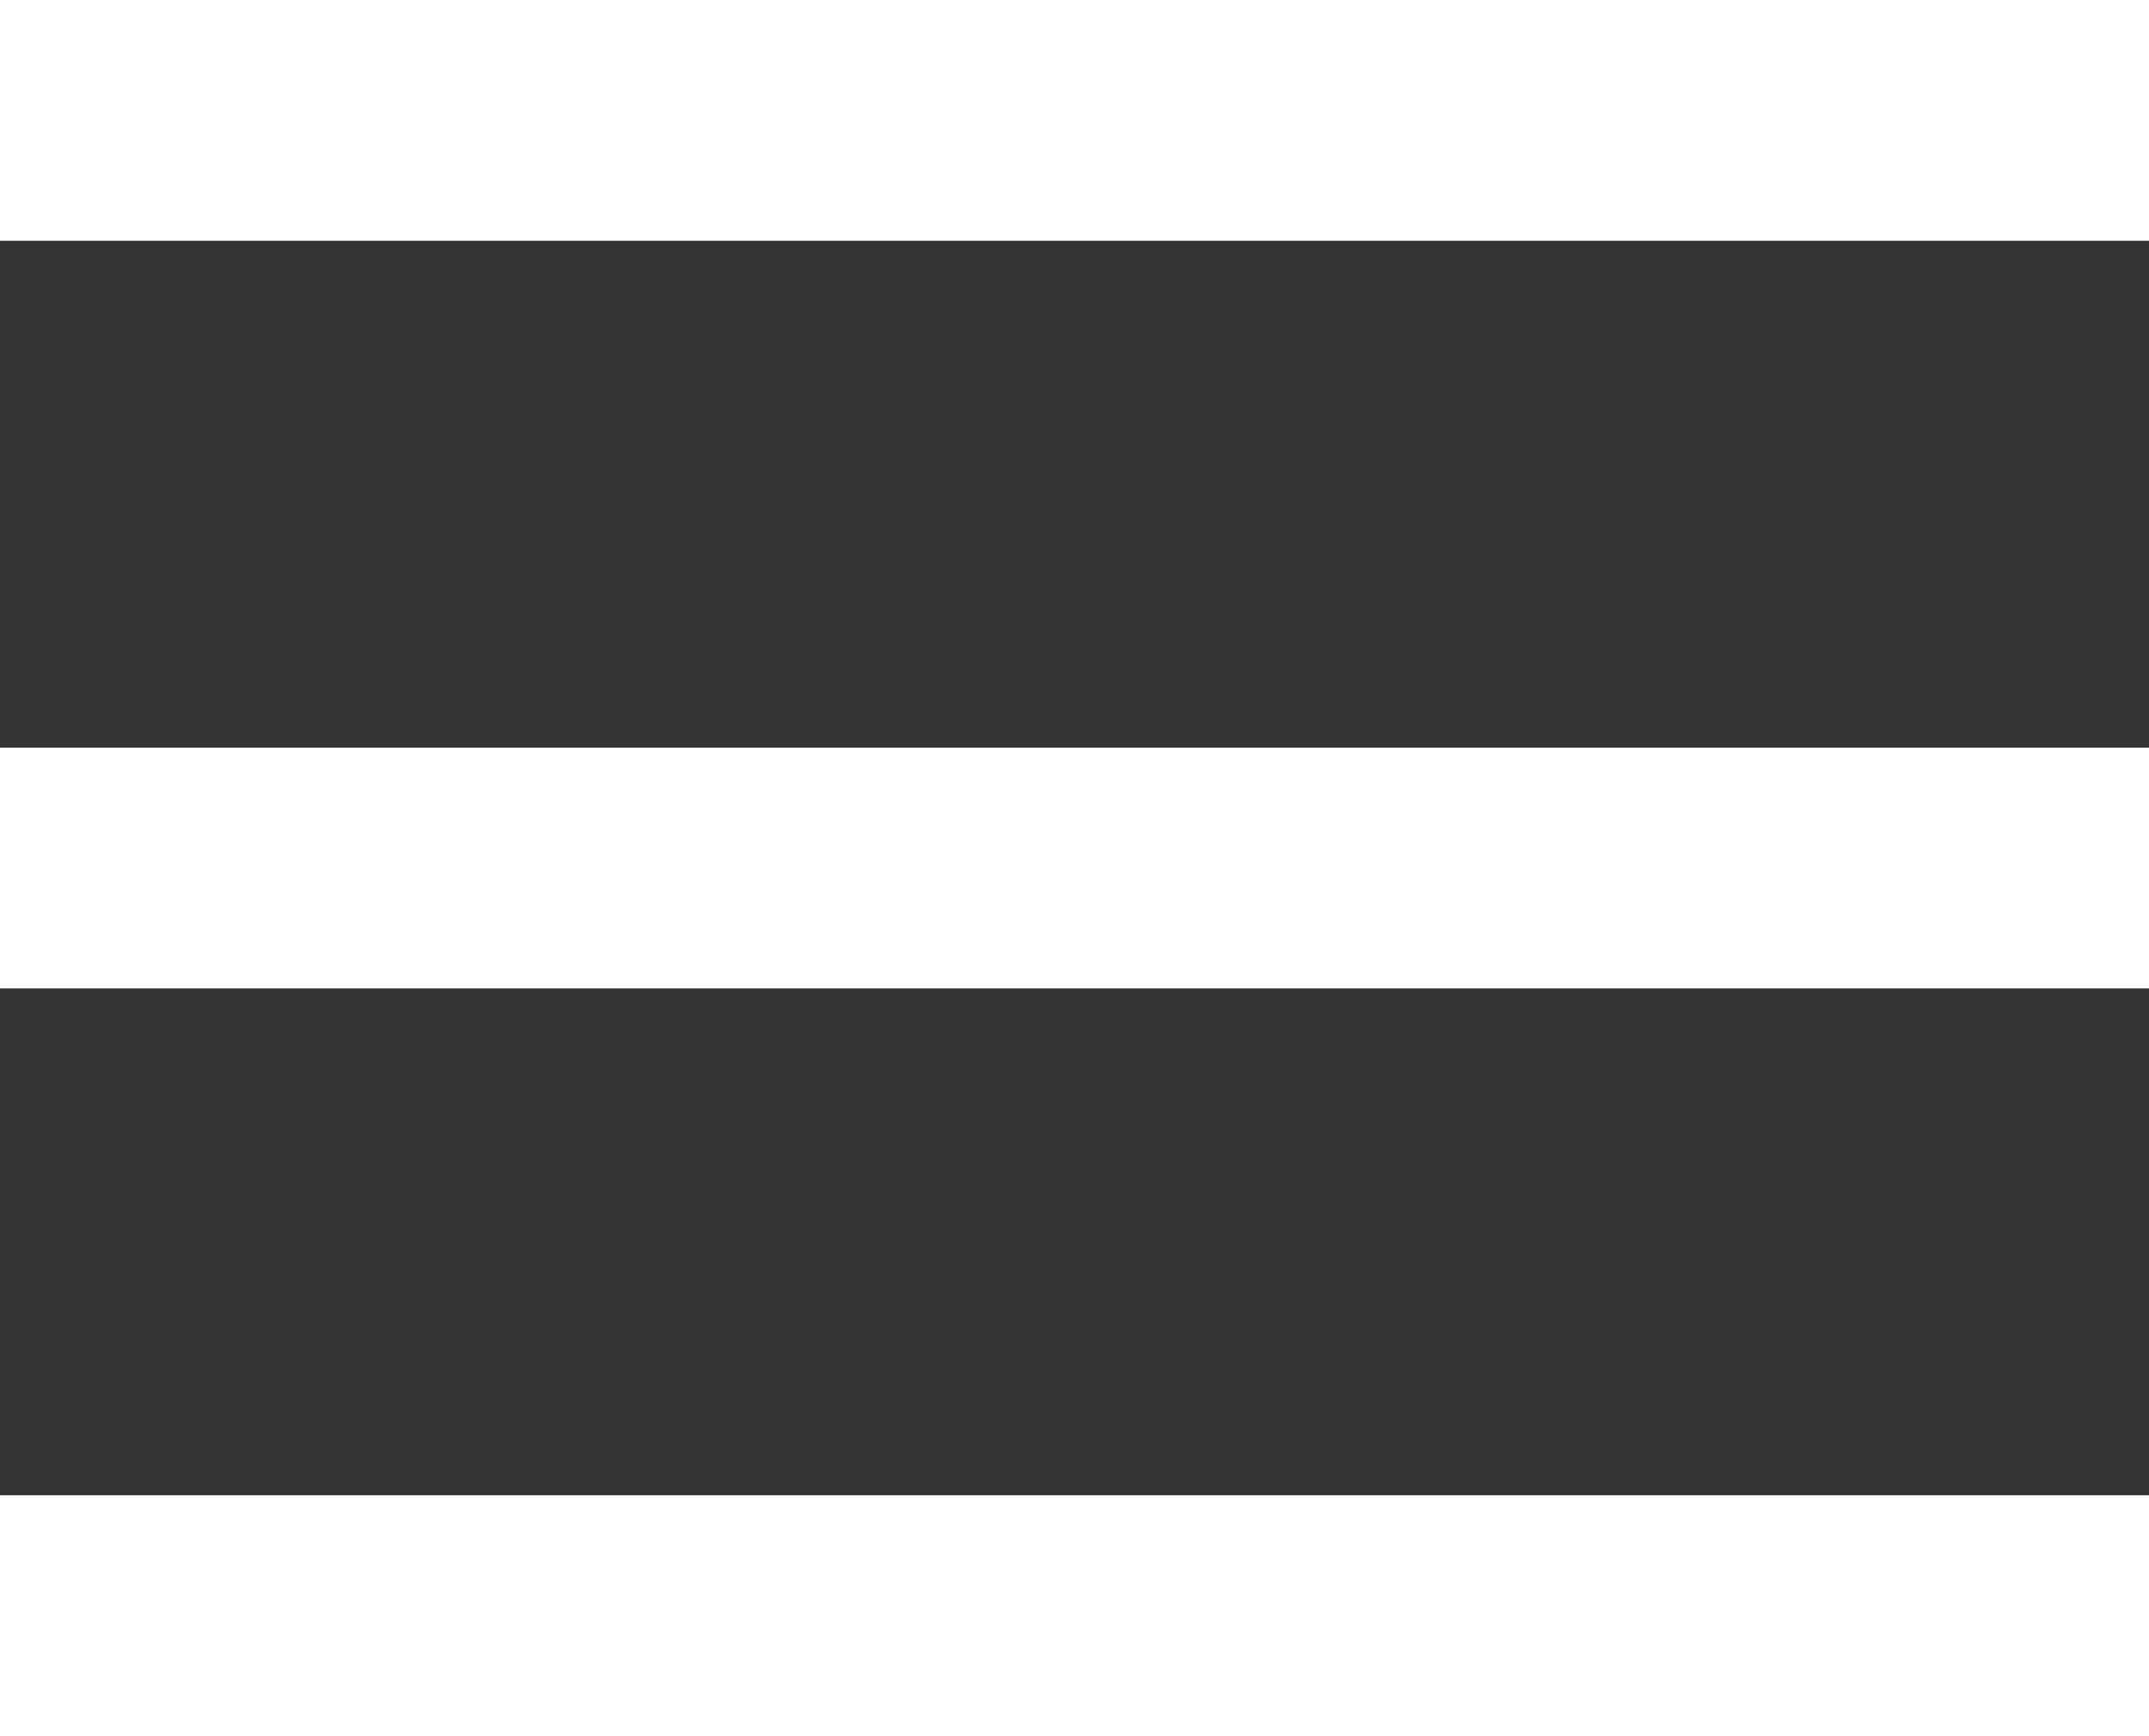 <svg xmlns="http://www.w3.org/2000/svg" viewBox="0 0 41.67 33.67"><rect x="0" y="0" width="41.67" height="33.67" fill="#333333" stroke="none"/><defs><style>.cls-1{fill:#fff;}</style></defs><title>Asset 2</title><g id="Layer_2" data-name="Layer 2"><g id="Layer_1-2" data-name="Layer 1"><rect class="cls-1" y="29" width="41.67" height="4.67"/><rect class="cls-1" y="14.5" width="41.67" height="4.67"/><rect class="cls-1" width="41.67" height="4.67"/></g></g></svg>
